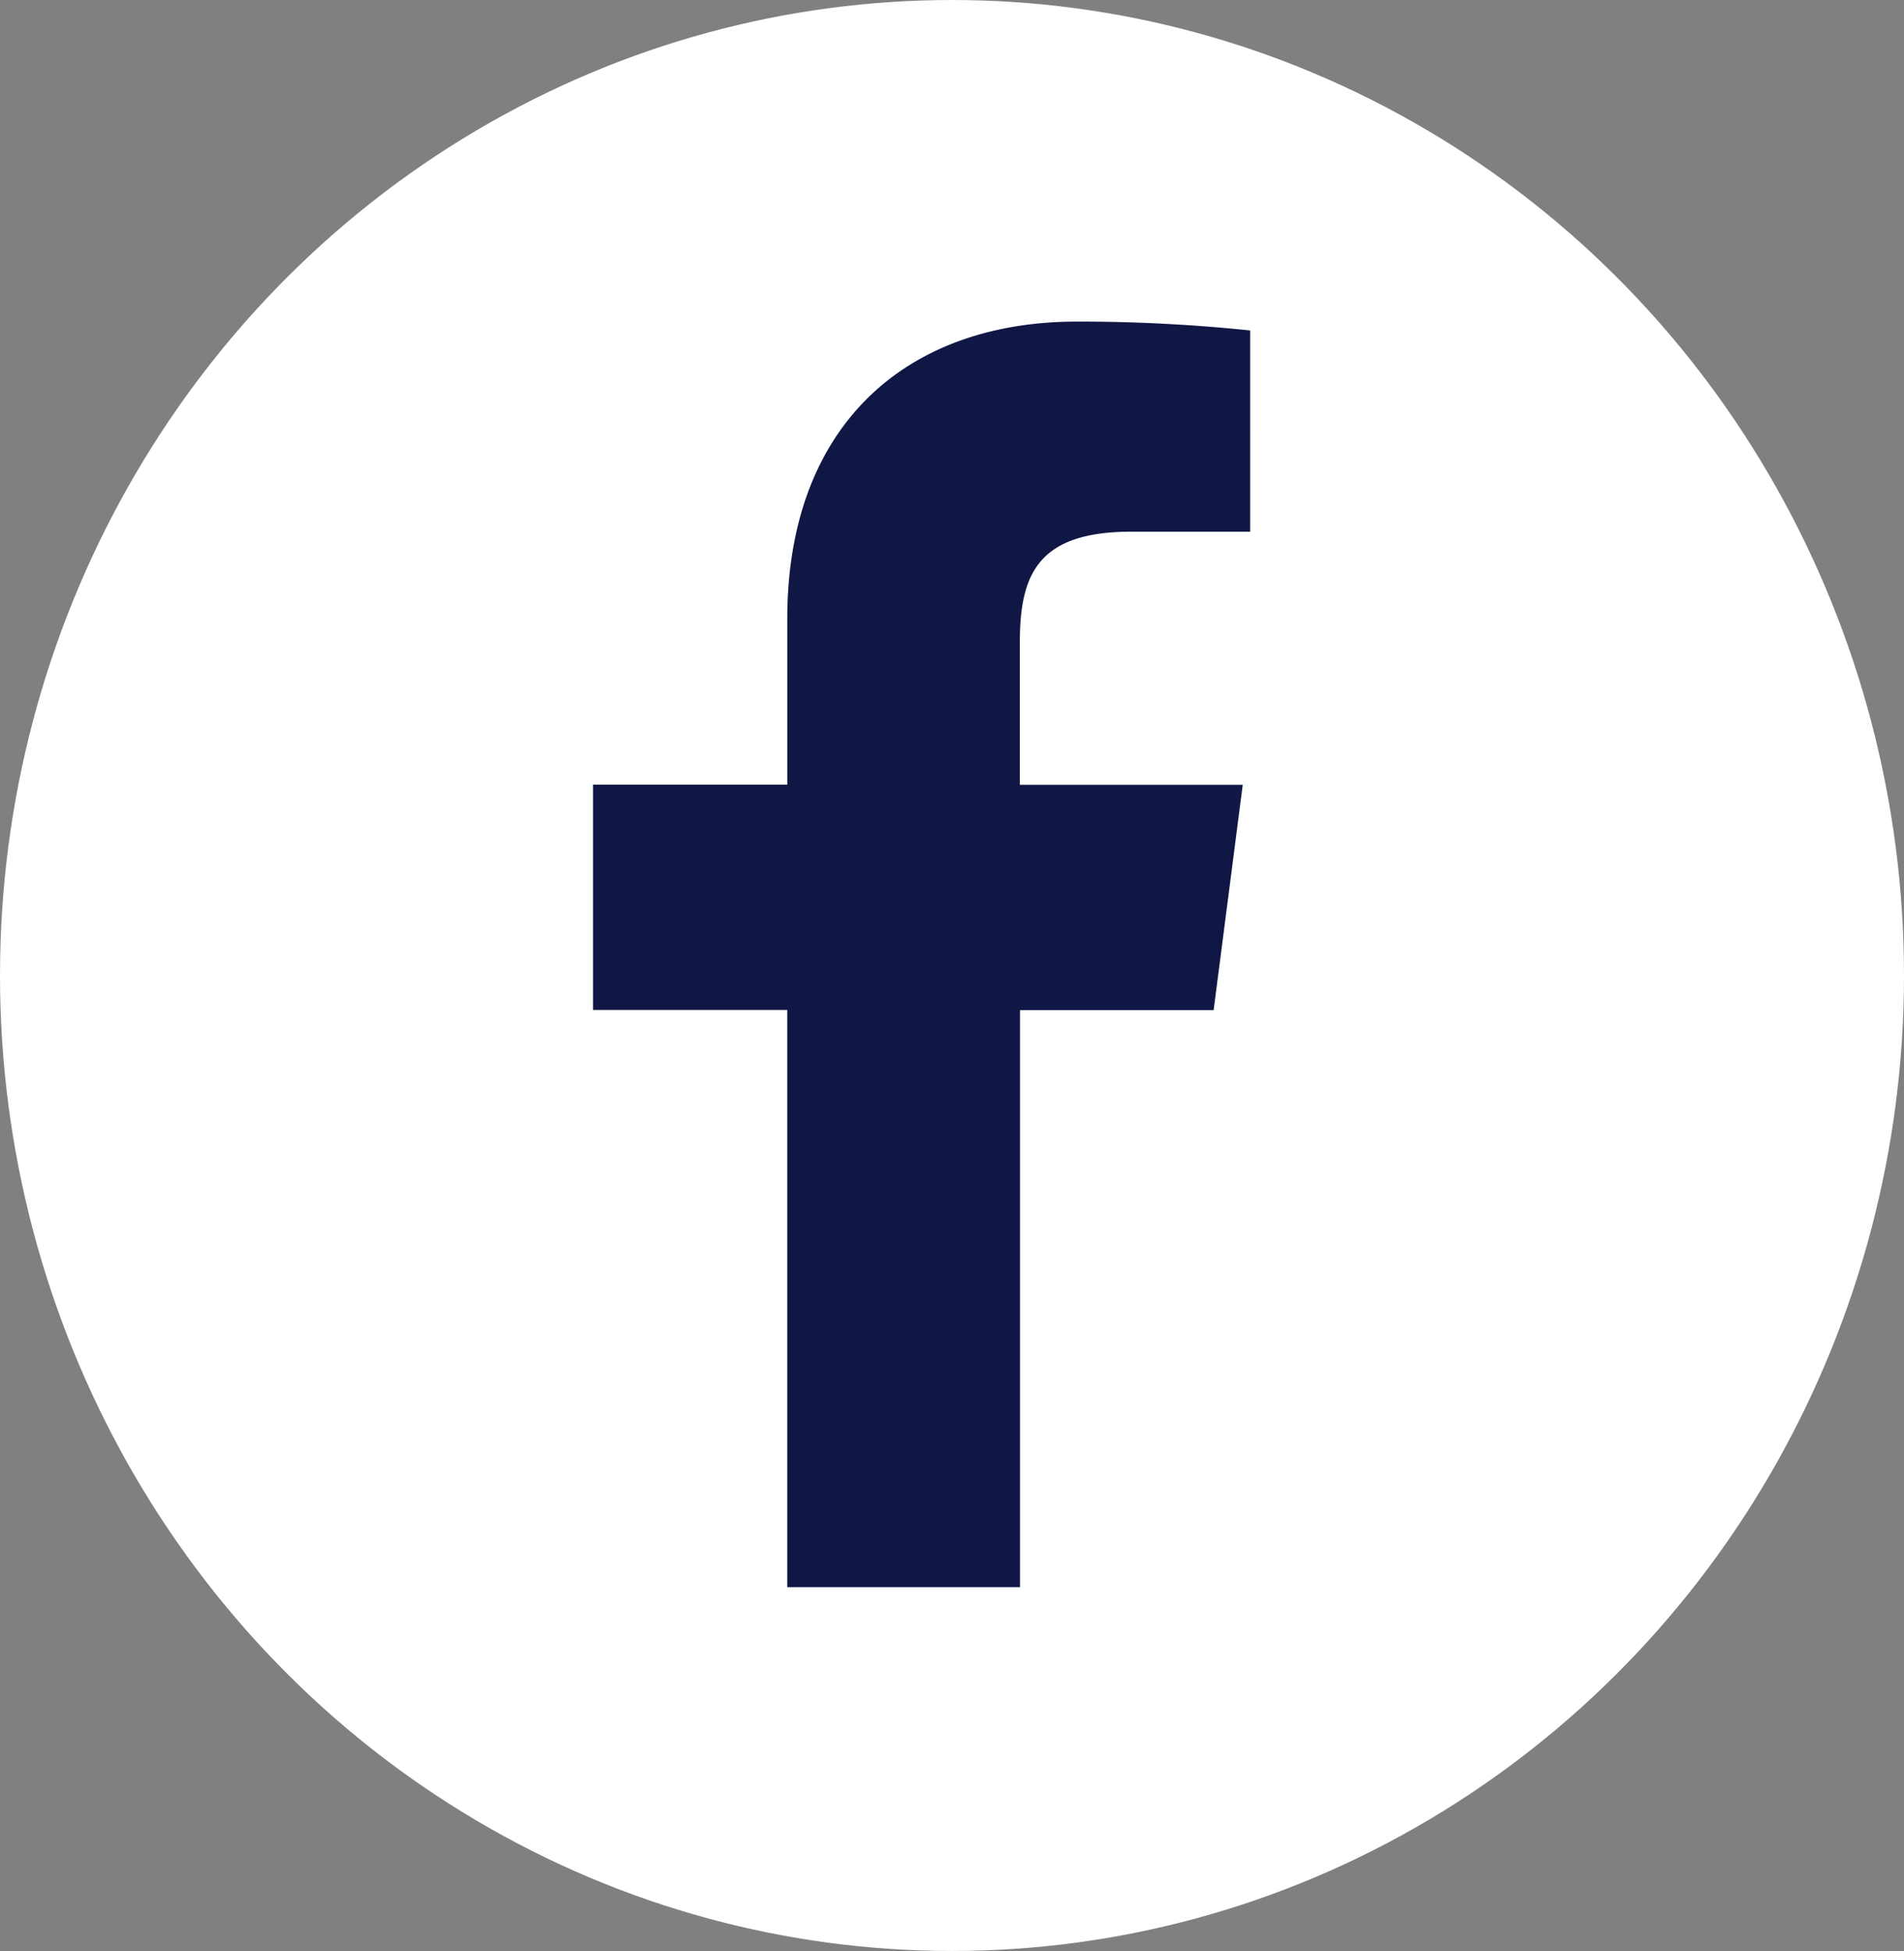 <svg xmlns="http://www.w3.org/2000/svg" width="41" height="42" viewBox="0 0 41 42">
  <rect x="0" y="0" width="41" height="42" fill="#808080" stroke="none"/>
  <g id="Group_33" data-name="Group 33" transform="translate(-0.385)">
    <ellipse id="Ellipse_5" data-name="Ellipse 5" cx="20.5" cy="21" rx="20.5" ry="21" transform="translate(0.385)" fill="#fff"/>
    <path id="Path_133" data-name="Path 133" d="M18.2,6.523h2.561V2.191A35.571,35.571,0,0,0,17.032,2c-3.706,0-6.239,2.261-6.239,6.4v3.569H6.61v4.85h4.182V29.246h5.013V16.822h4.169l.627-4.85h-4.8V8.88C15.806,7.449,16.187,6.523,18.2,6.523Z" transform="translate(6.545 4.923)" fill="#101744"/>
  </g>
</svg>
